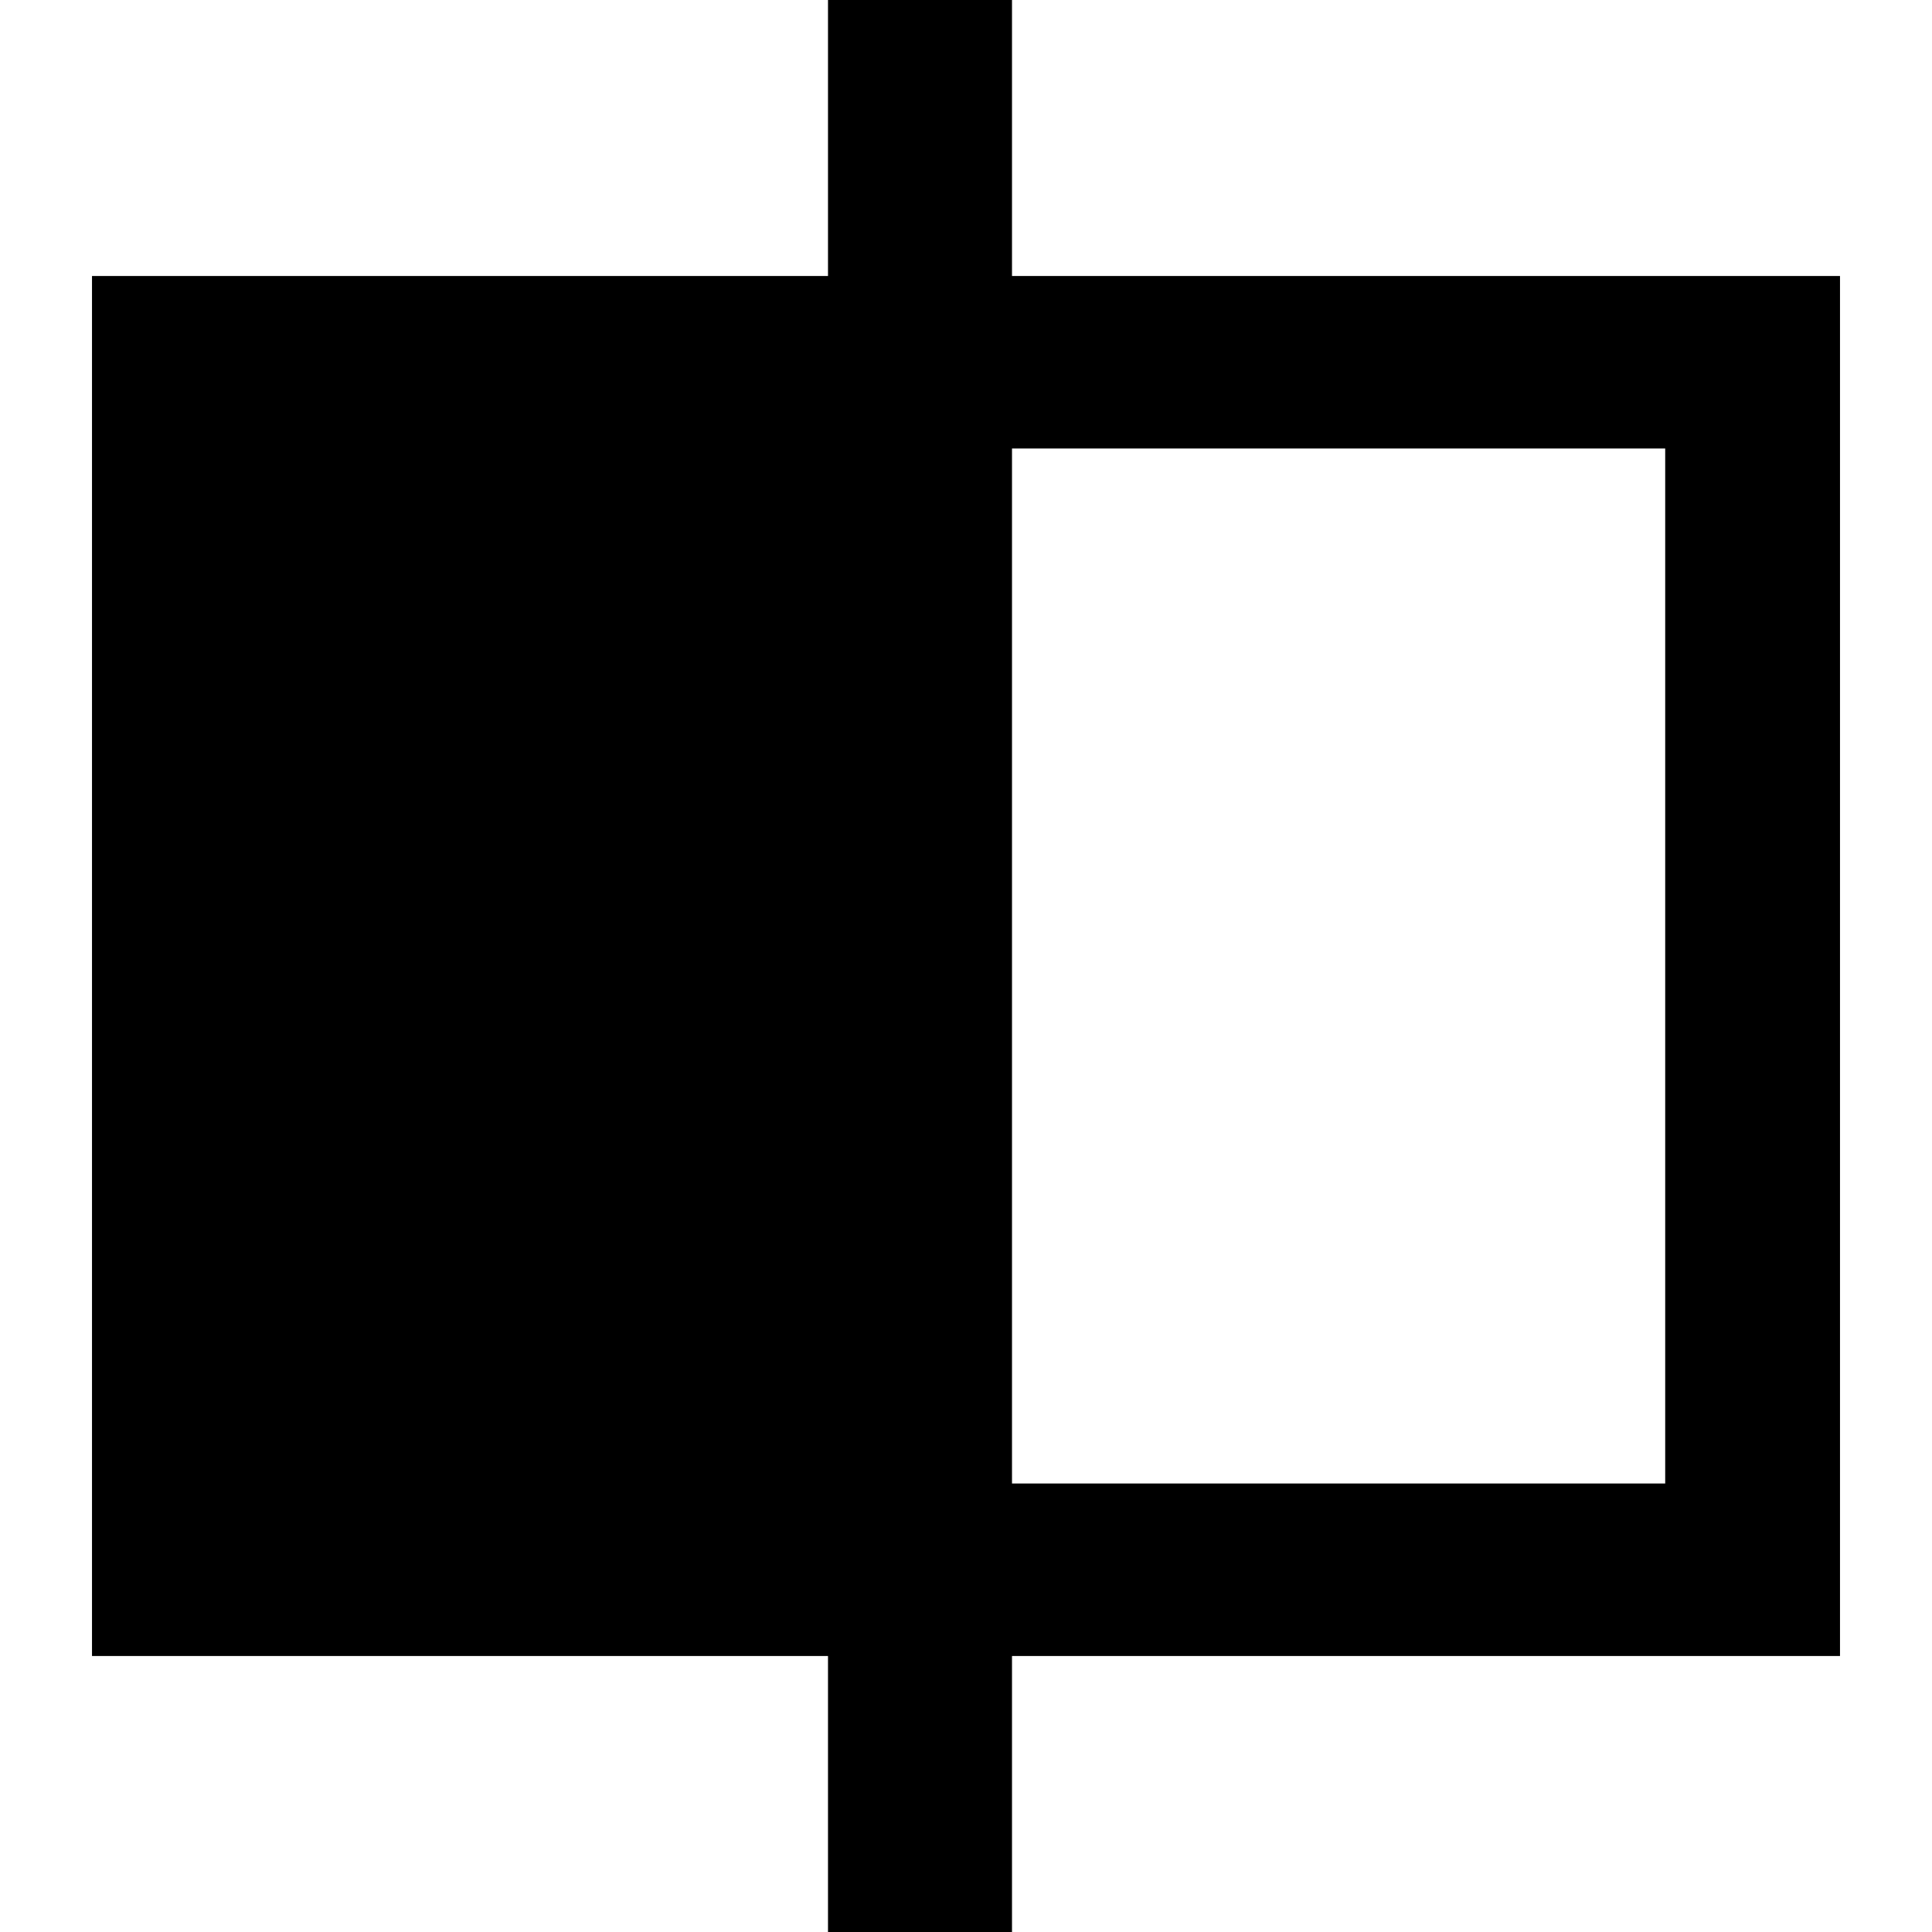 <?xml version="1.0" standalone="no"?><!DOCTYPE svg PUBLIC "-//W3C//DTD SVG 1.1//EN" "http://www.w3.org/Graphics/SVG/1.1/DTD/svg11.dtd"><svg t="1617094820300" class="icon" viewBox="0 0 1024 1024" version="1.1" xmlns="http://www.w3.org/2000/svg" p-id="6920" xmlns:xlink="http://www.w3.org/1999/xlink" width="200" height="200"><defs><style type="text/css"></style></defs><path d="M48.762 146.286h926.476v731.429H48.762V146.286z m460.8 91.429v548.571h373.029V237.714H509.562z" p-id="6921"></path><path d="M438.857 0h97.524v1024H438.857z" p-id="6922"></path></svg>